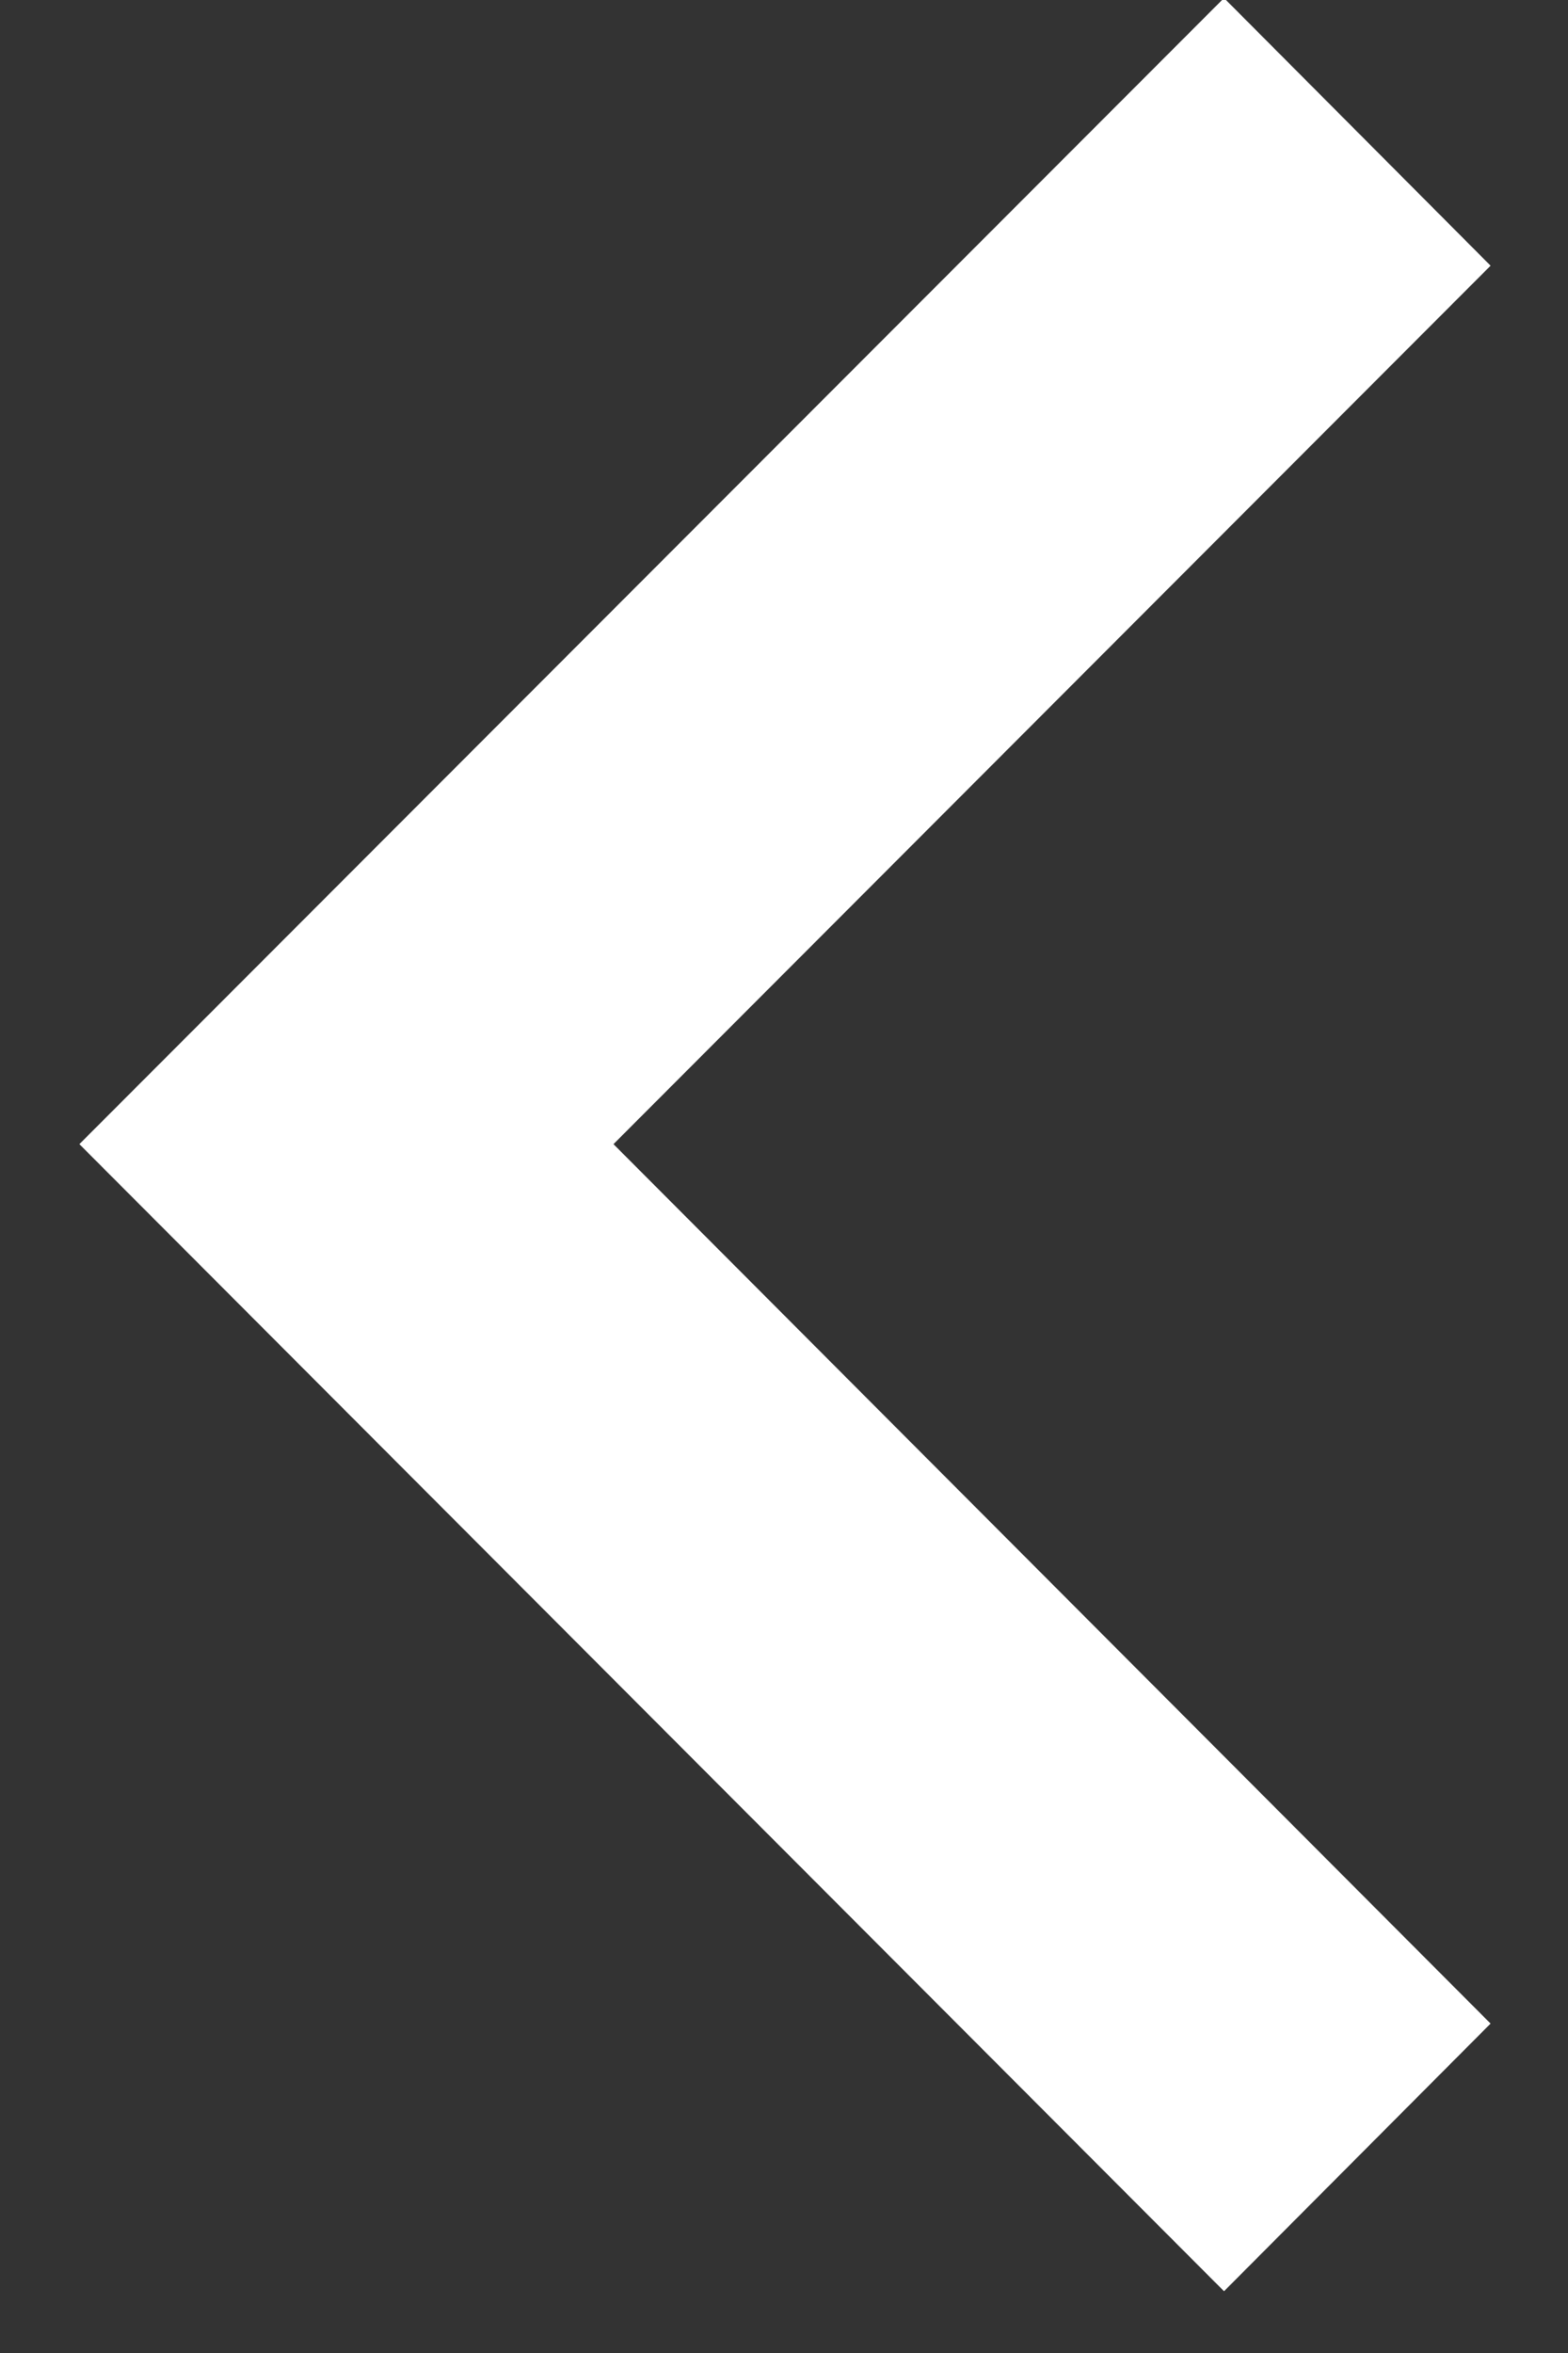<svg xmlns="http://www.w3.org/2000/svg" xmlns:xlink="http://www.w3.org/1999/xlink" width="16" height="24" viewBox="0 0 16 24"><rect x="0" y="0" width="16" height="24" fill="#333333" stroke="none"/><defs><path id="sflea" d="M38.49 53.98l2.72 2.73-8.95 8.96 8.95 8.97-2.72 2.73-11.68-11.7z"/></defs><g><g transform="translate(-26 -54)"><use fill="#fff" xlink:href="#sflea"/></g></g></svg>